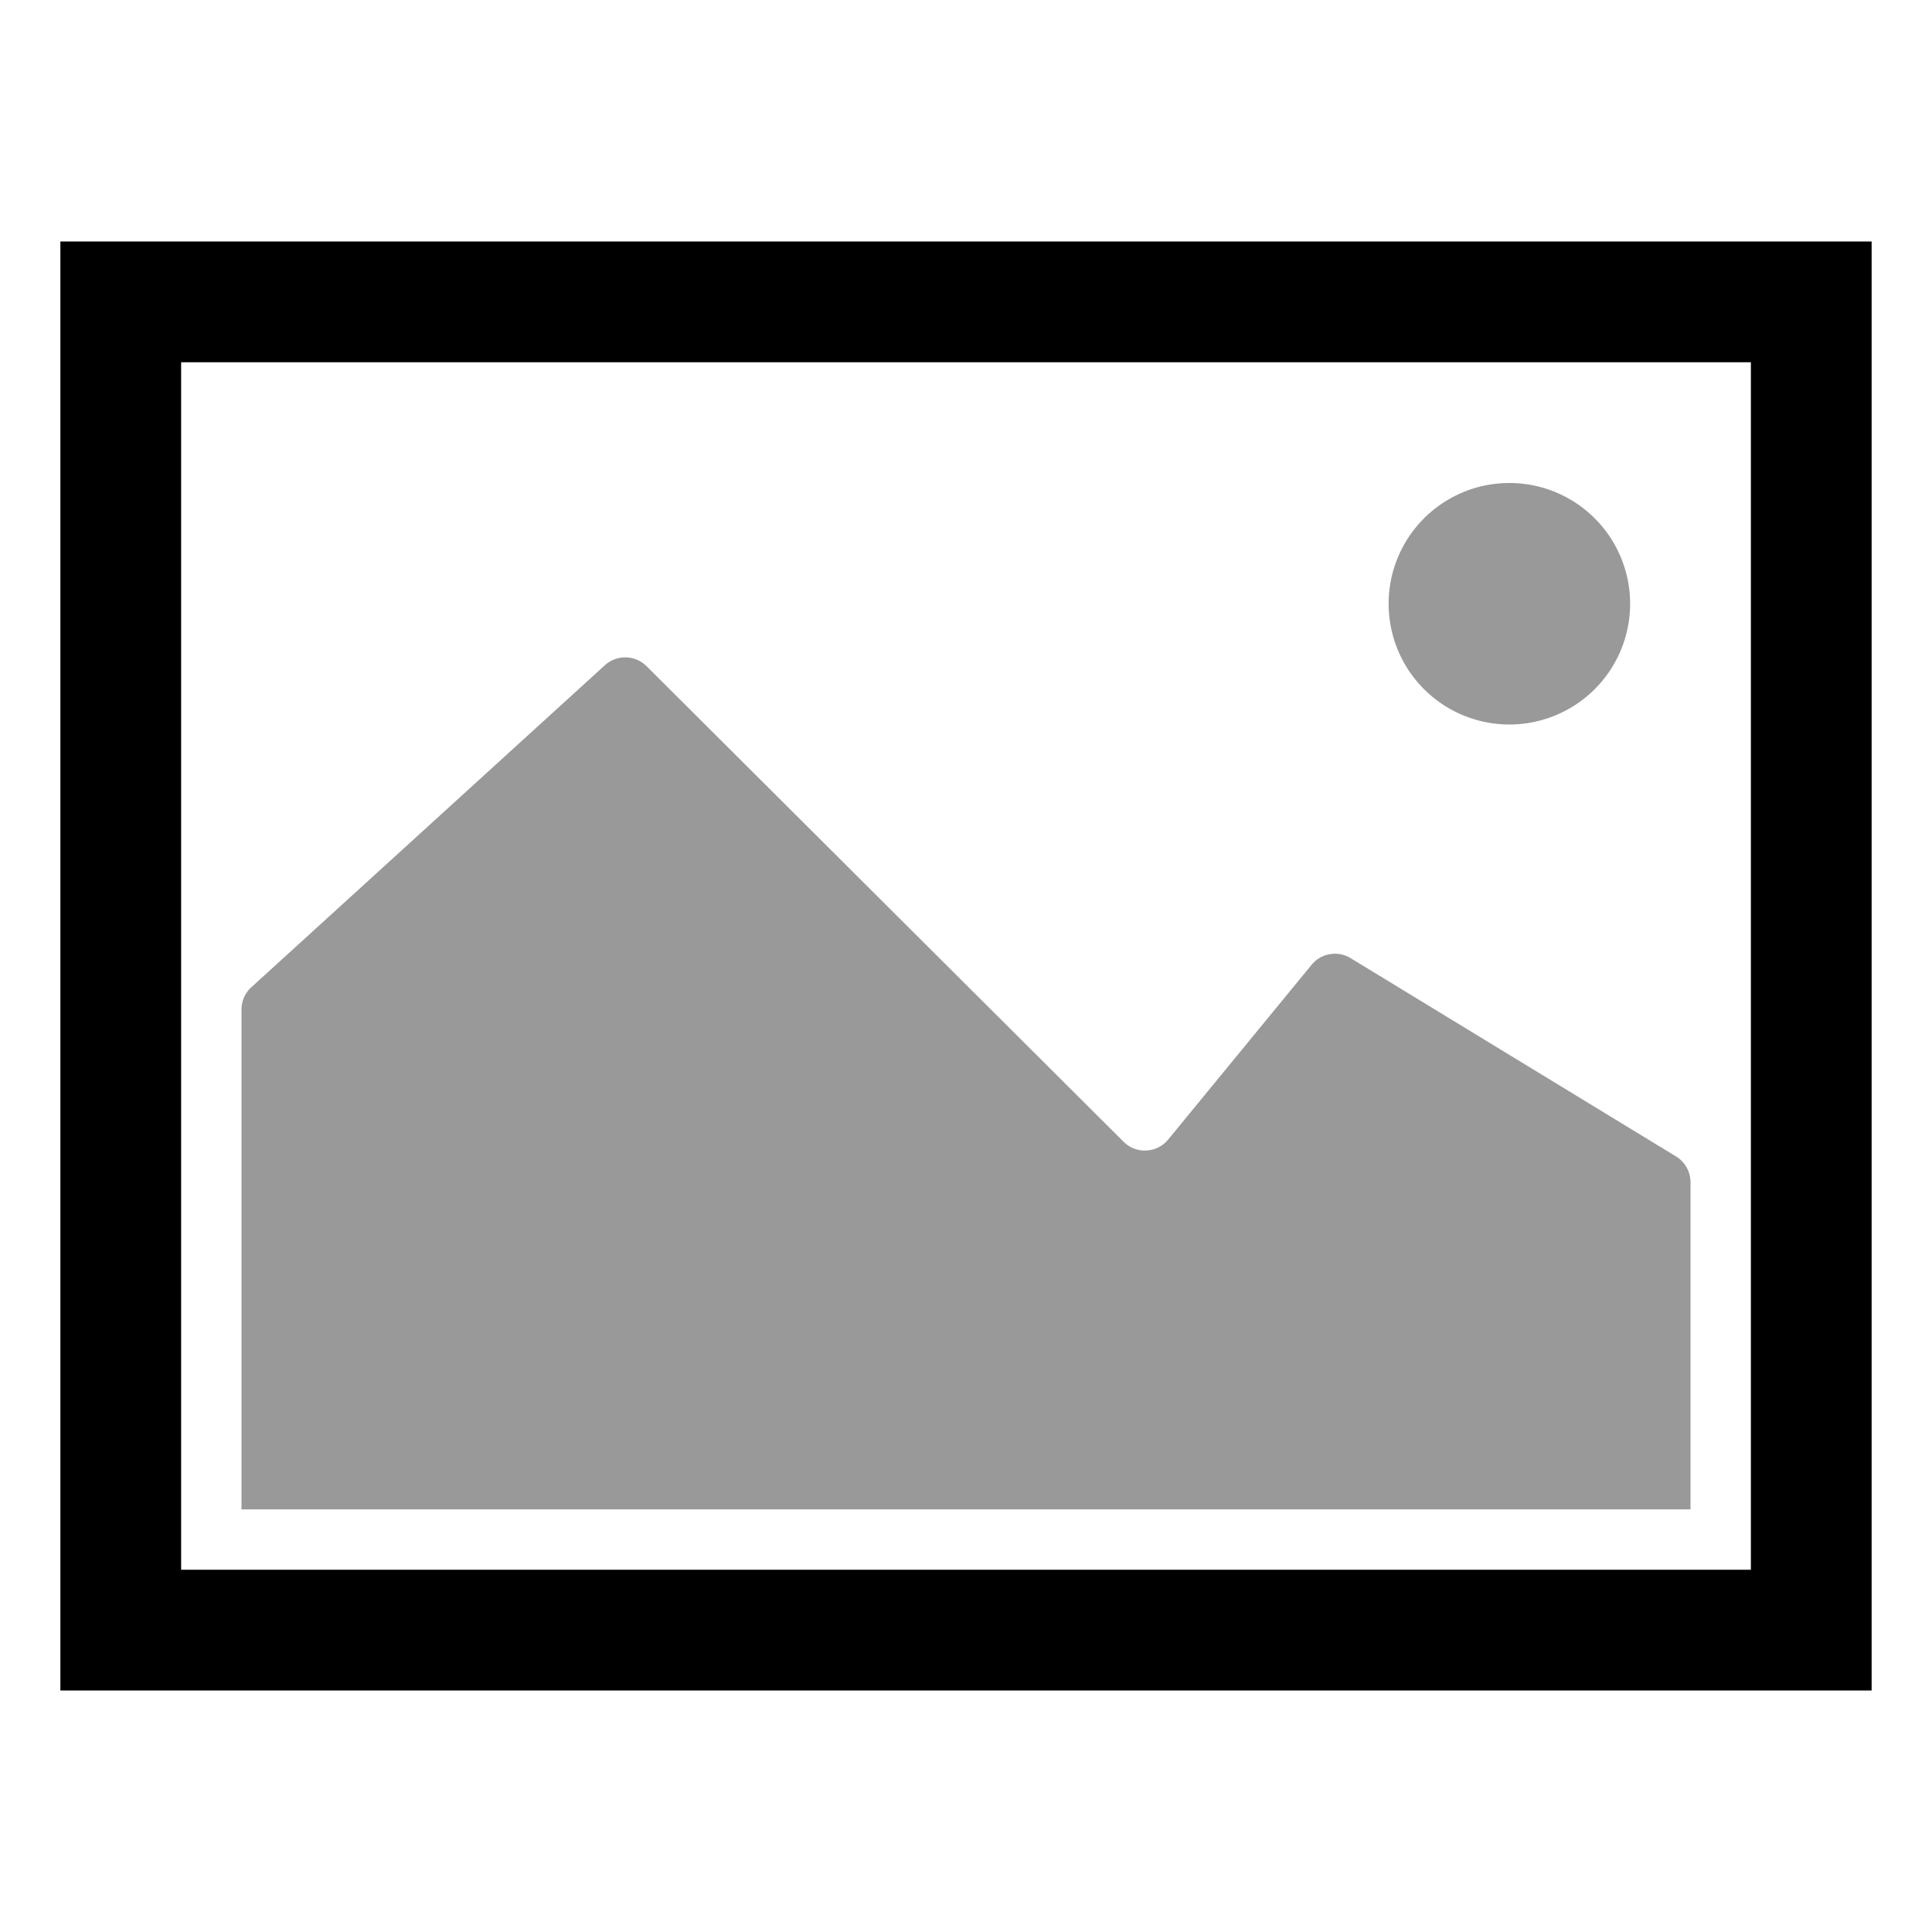 <svg xmlns="http://www.w3.org/2000/svg" width="200" height="200" class="icon" p-id="6598" t="1636255095191" version="1.1" viewBox="0 0 1024 1024"><path fill="#999" d="M896 626.592a16 16 0 0 0-7.68-13.664l-172.448-105.088a16 16 0 0 0-20.704 3.52l-76 92.608-1.024 1.152a16 16 0 0 1-22.624 0.032l-252.832-252.064a16.032 16.032 0 0 0-22.08-0.512l-187.36 170.656a15.936 15.936 0 0 0-5.248 11.84V800h768v-173.408z" p-id="6599"/><path fill="#999" d="M800 320m-64 0a64 64 0 1 0 128 0 64 64 0 1 0-128 0Z" p-id="6600"/><path d="M32 128v768h960V128H32z m896 704H96V192h832v640z" p-id="6601"/></svg>